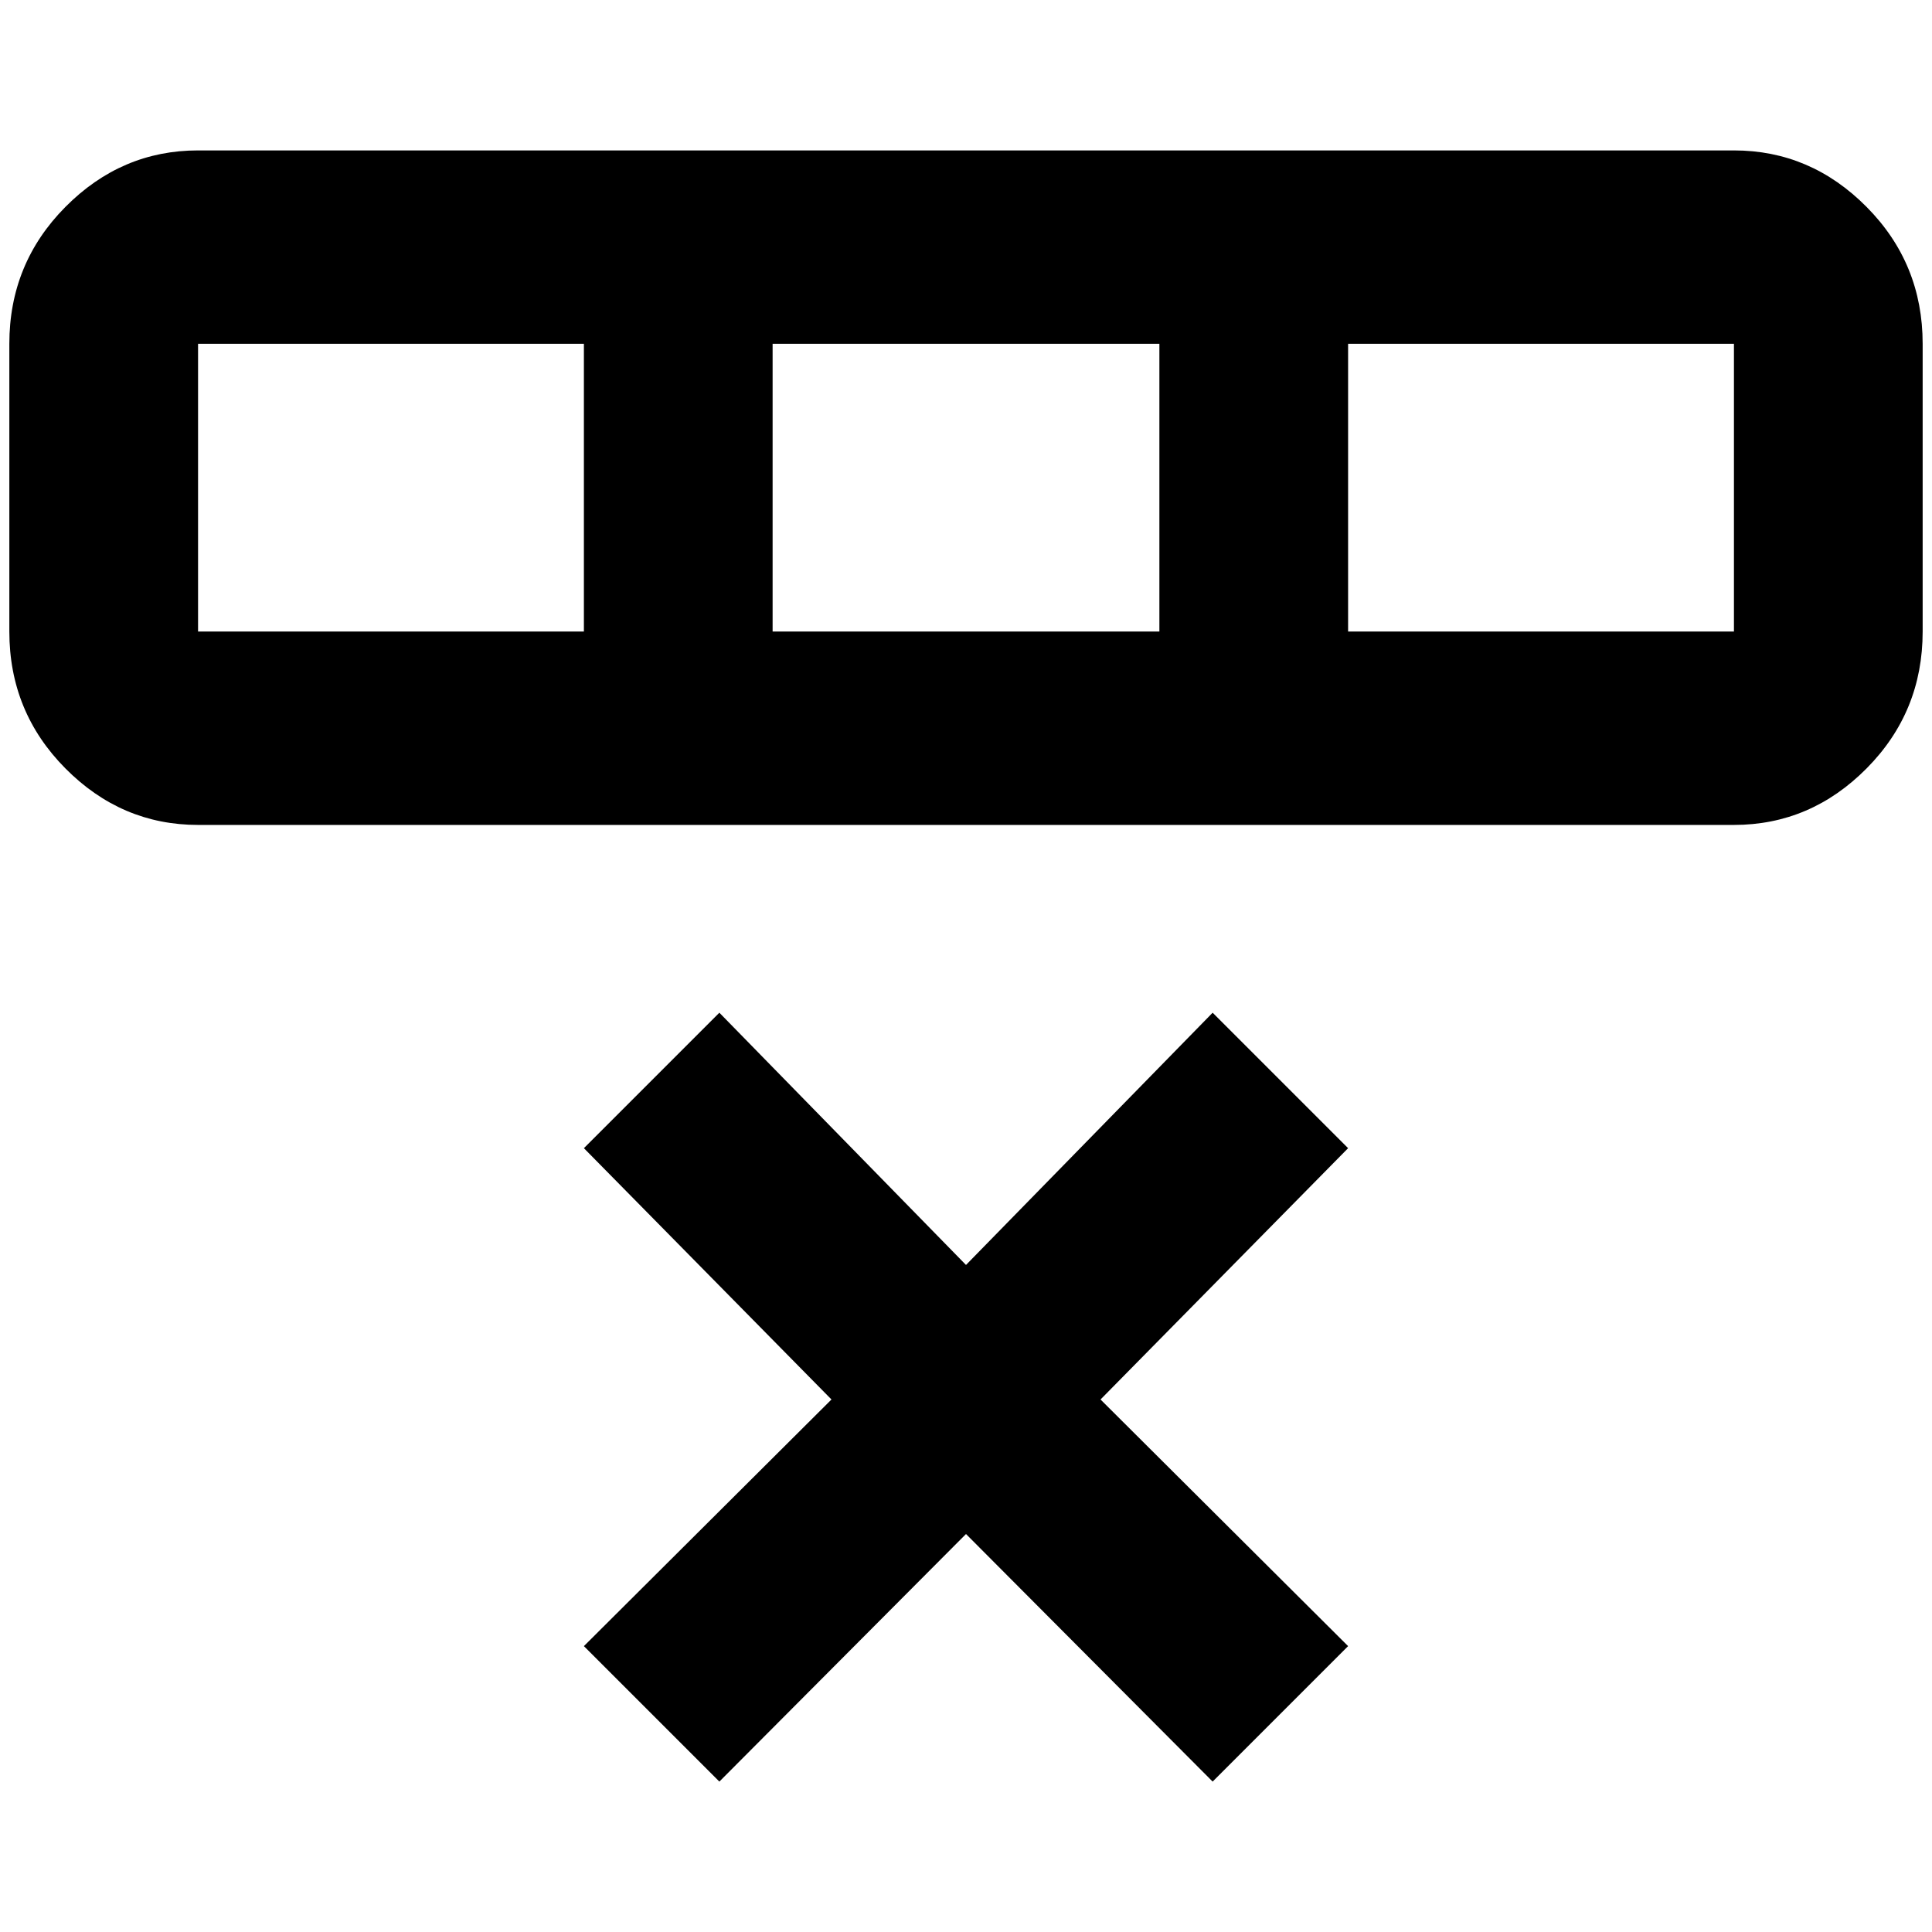 <?xml version="1.0" standalone="no"?>
<!DOCTYPE svg PUBLIC "-//W3C//DTD SVG 1.1//EN" "http://www.w3.org/Graphics/SVG/1.1/DTD/svg11.dtd" >
<svg xmlns="http://www.w3.org/2000/svg" xmlns:xlink="http://www.w3.org/1999/xlink" version="1.1" width="2048" height="2048" viewBox="-10 0 2068 2048">
   <path fill="currentColor"
d="M760 1074l264 270l264 -270l145 145l-265 269l265 264l-145 145l-264 -265l-264 265l-145 -145l265 -264l-265 -269zM2048 666q0 86 -60 146.5t-142 60.5h-1644q-82 0 -142 -60.5t-60 -146.5v-308q0 -86 60 -146.5t142 -60.5h1644q82 0 142 60.5t60 146.5v308zM202 666
h413v-308h-413v308zM817 666h414v-308h-414v308zM1433 666h413v-308h-413v308z" />
</svg>
